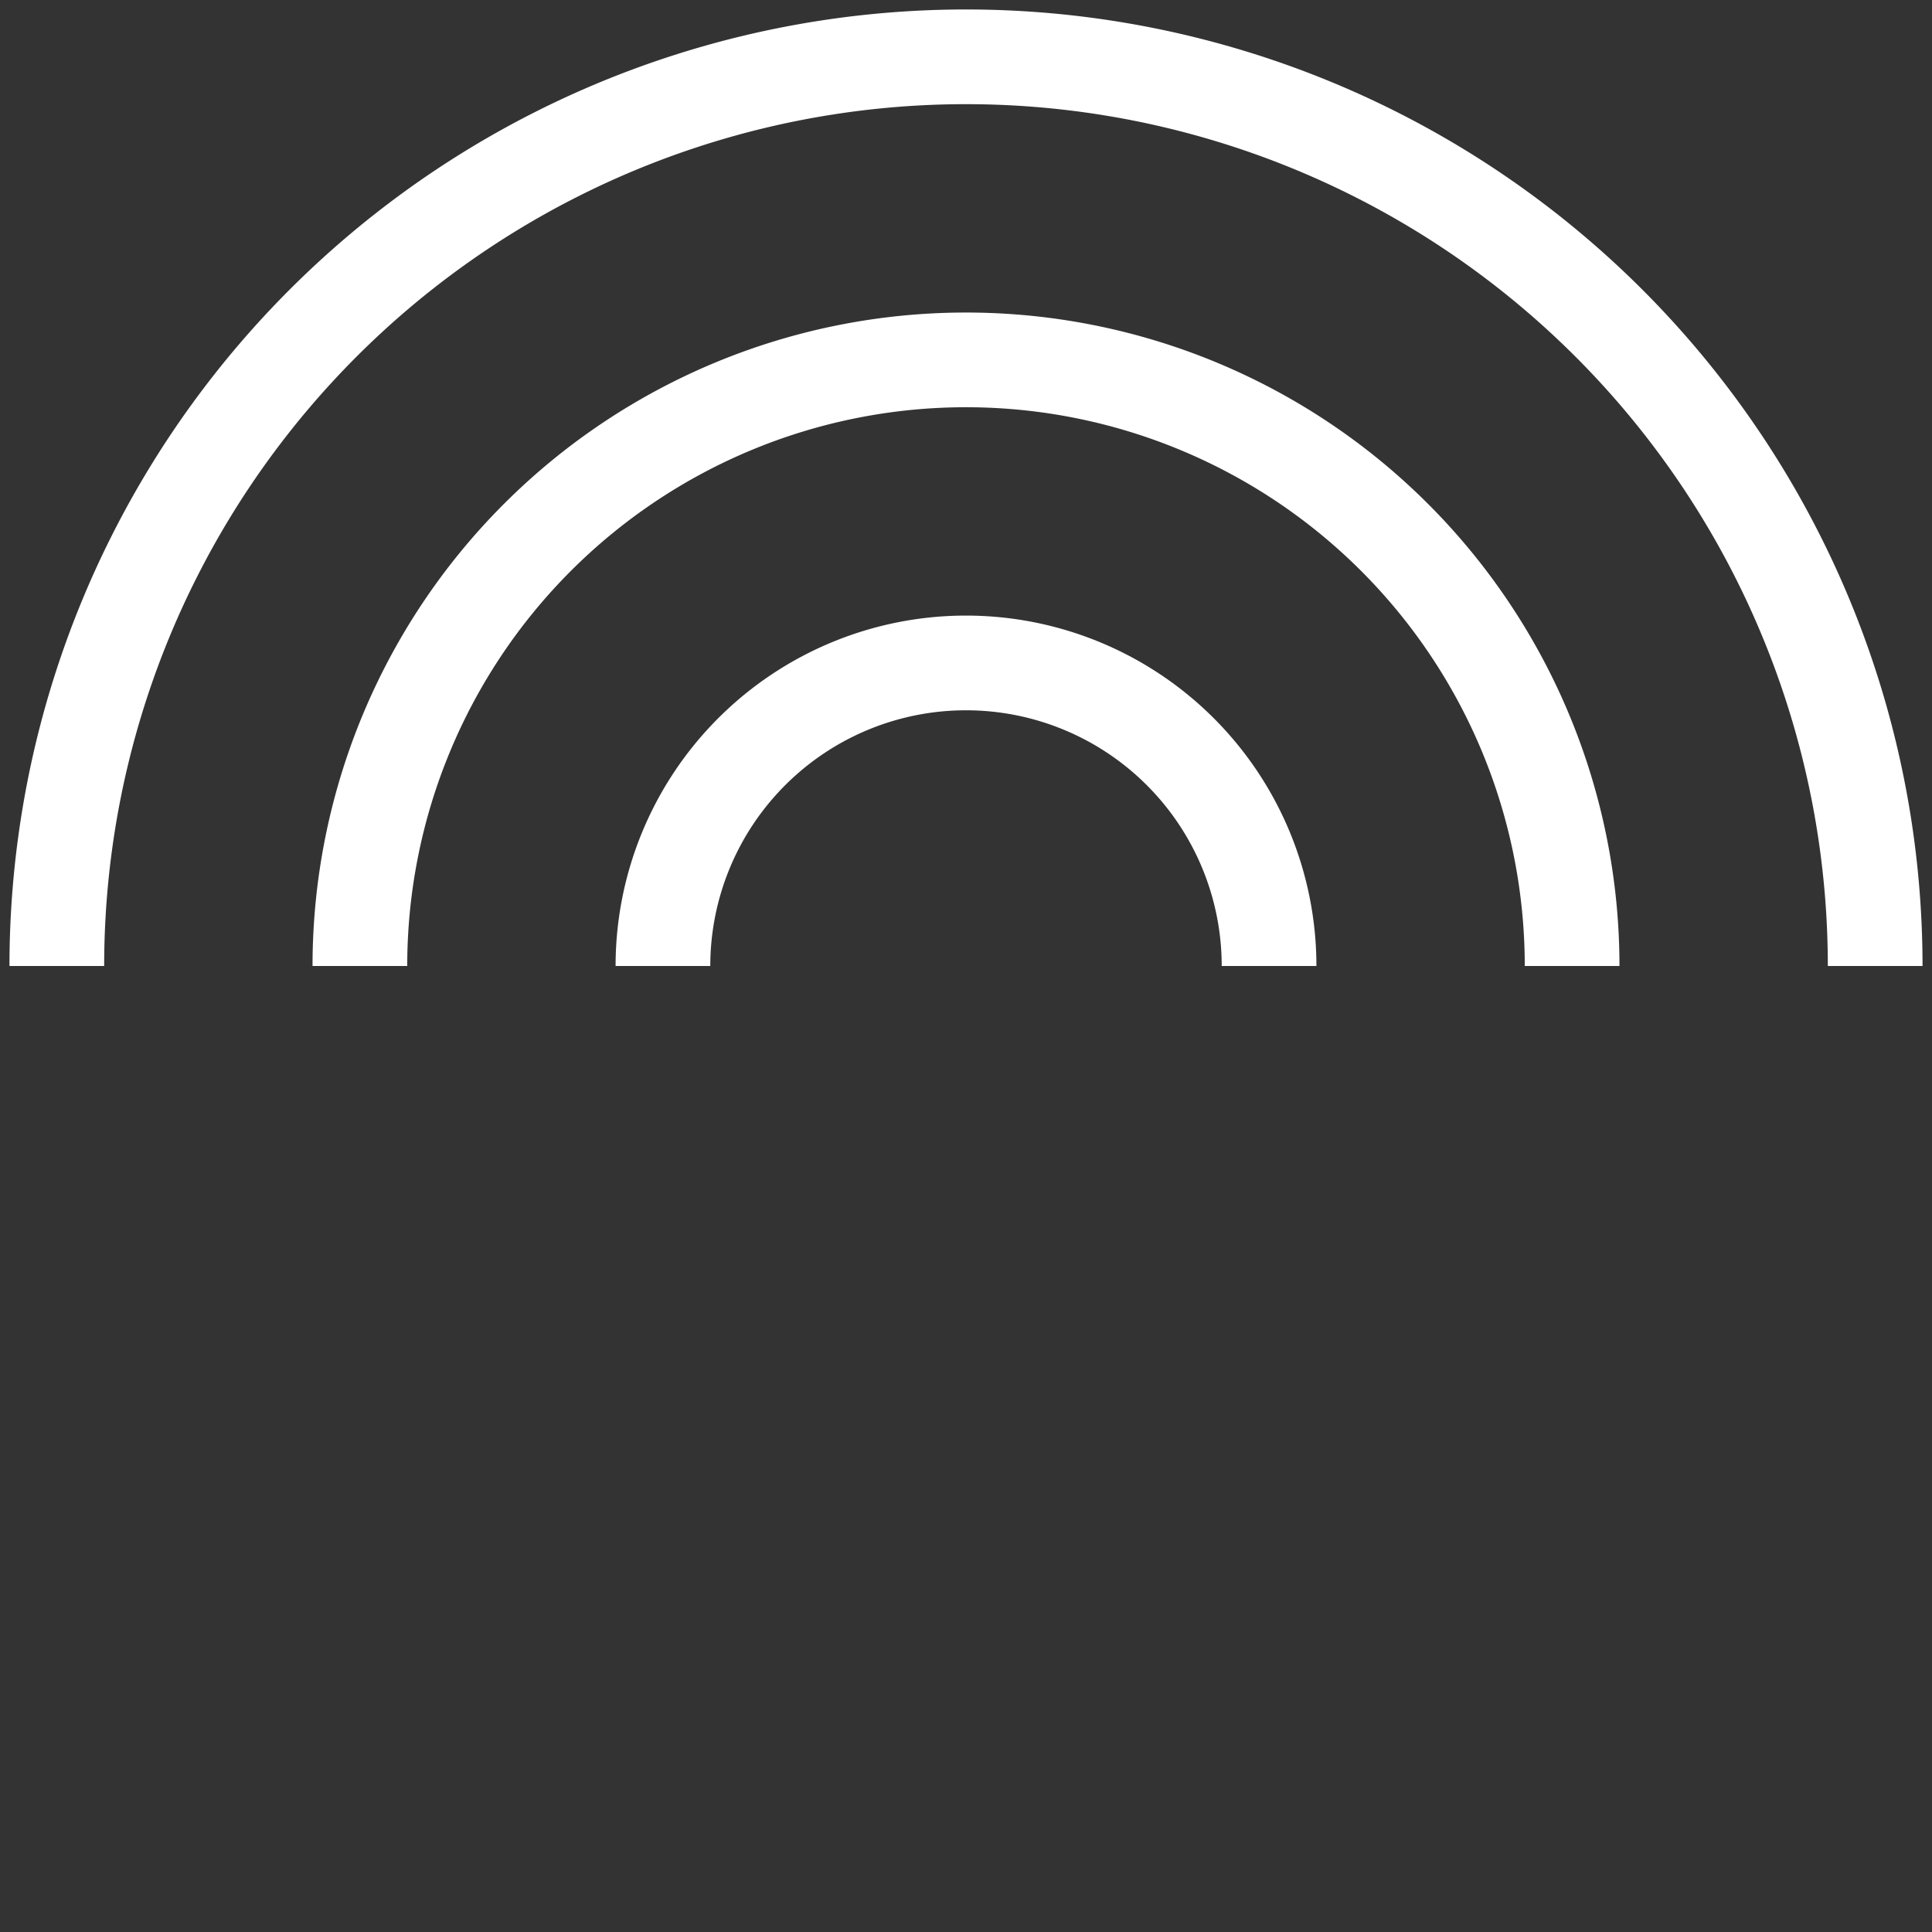 <?xml version="1.0" encoding="iso-8859-1"?>
<!DOCTYPE svg PUBLIC "-//W3C//DTD SVG 1.1//EN" "http://www.w3.org/Graphics/SVG/1.1/DTD/svg11.dtd">
<svg version="1.1" xmlns="http://www.w3.org/2000/svg" xmlns:xlink="http://www.w3.org/1999/xlink" viewBox="0 0 102 102" style="width: 85px; height: 85px;">
    <rect x="0" y="0" width="102" height="102" fill="#333333" stroke="none"/>
    <g transform="translate(51,51)">
        <path d="M -48 0 A 48 48 0 0 1 48 0" stroke="white" stroke-width="5" fill="none" class="rotation outer-arc">
            <animateTransform attributeName="transform"
                attributeType="XML"
                type="rotate"
                from="0"
                to="360"
                dur="1s"
                repeatCount="indefinite"/>
        </path>
        <path d="M -32 0 A 32 32 0 0 1 32 0" stroke="white" stroke-width="5" fill="none" class="rotation middle-arc">
            <animateTransform attributeName="transform"
                attributeType="XML"
                type="rotate"
                from="0"
                to="360"
                dur="2s"
                repeatCount="indefinite"/>
        </path>
        <path d="M -16 0 A 16 16 0 0 1 16 0" stroke="white" stroke-width="5" fill="none" class="rotation inner-arc">
            <animateTransform attributeName="transform"
                attributeType="XML"
                type="rotate"
                from="0"
                to="360"
                dur="4s"
                repeatCount="indefinite"/>
        </path>
    </g>
</svg>